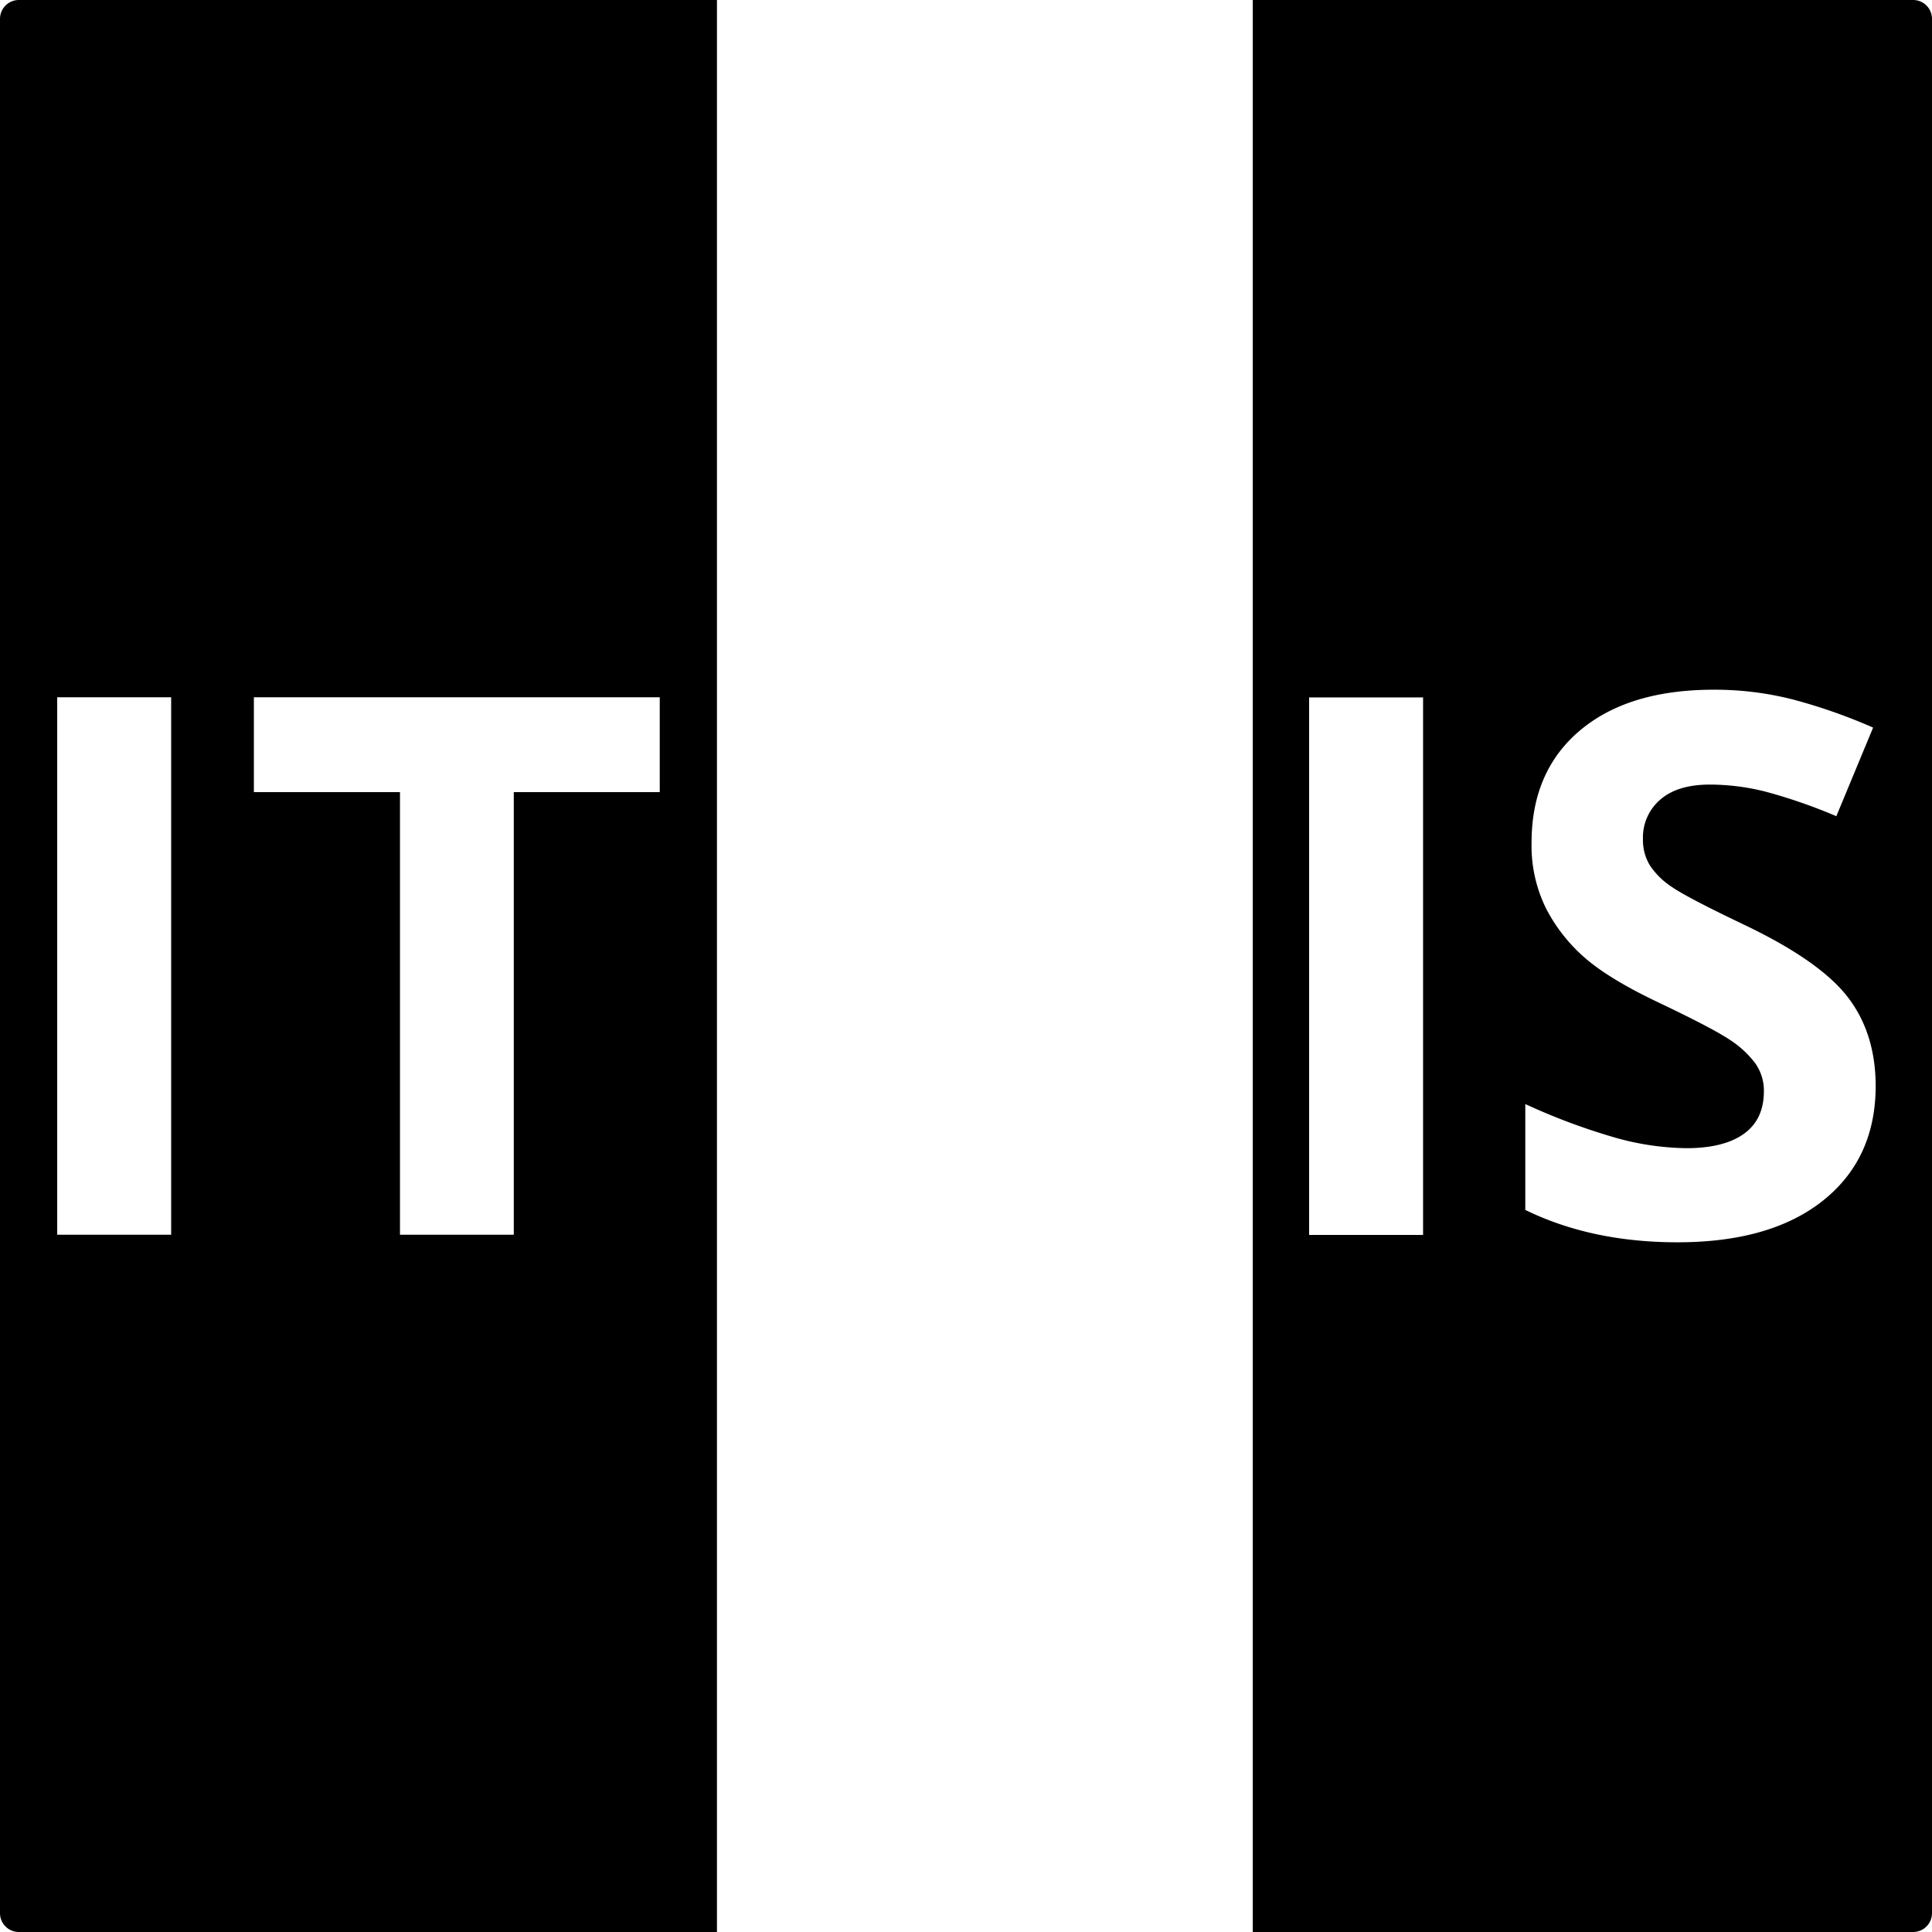 <svg id="Layer_1" data-name="Layer 1" xmlns="http://www.w3.org/2000/svg" viewBox="0 0 512 512"><title>word-space-expanded</title><path d="M0,5V507a5,5,0,0,0,5,5H190V0H5A5,5,0,0,0,0,5ZM67.28,184.78H174.84v25.14H136.16v117.3H106V209.92H67.28Zm-52.12,0h30.2V327.22H15.16Z"/><path d="M507,0H332V512H507a5,5,0,0,0,5-5V5A5,5,0,0,0,507,0ZM377.13,327.27h-30.2V184.83h30.2Zm106.06-9.16q-13.89,11.11-38.63,11.11-22.8,0-40.34-8.58V292.59a167.9,167.9,0,0,0,24.4,9.06,72.42,72.42,0,0,0,18.27,2.63q9.94,0,15.25-3.8t5.31-11.3a12.48,12.48,0,0,0-2.34-7.46,26.23,26.23,0,0,0-6.87-6.28q-4.53-3-18.46-9.65-13-6.14-19.58-11.79a44.25,44.25,0,0,1-10.43-13.15,37.52,37.52,0,0,1-3.89-17.54q0-18.9,12.81-29.71t35.41-10.82a83.75,83.75,0,0,1,21.19,2.63,145.36,145.36,0,0,1,21.1,7.41l-9.74,23.48a141.7,141.7,0,0,0-18.86-6.53,60.84,60.84,0,0,0-14.66-1.85q-8.58,0-13.15,4a13.17,13.17,0,0,0-4.58,10.43,12.83,12.83,0,0,0,1.85,7,20.23,20.23,0,0,0,5.89,5.75q4,2.77,19.15,10,20,9.56,27.38,19.14t7.4,23.53Q497.07,307,483.19,318.11Z"/></svg>